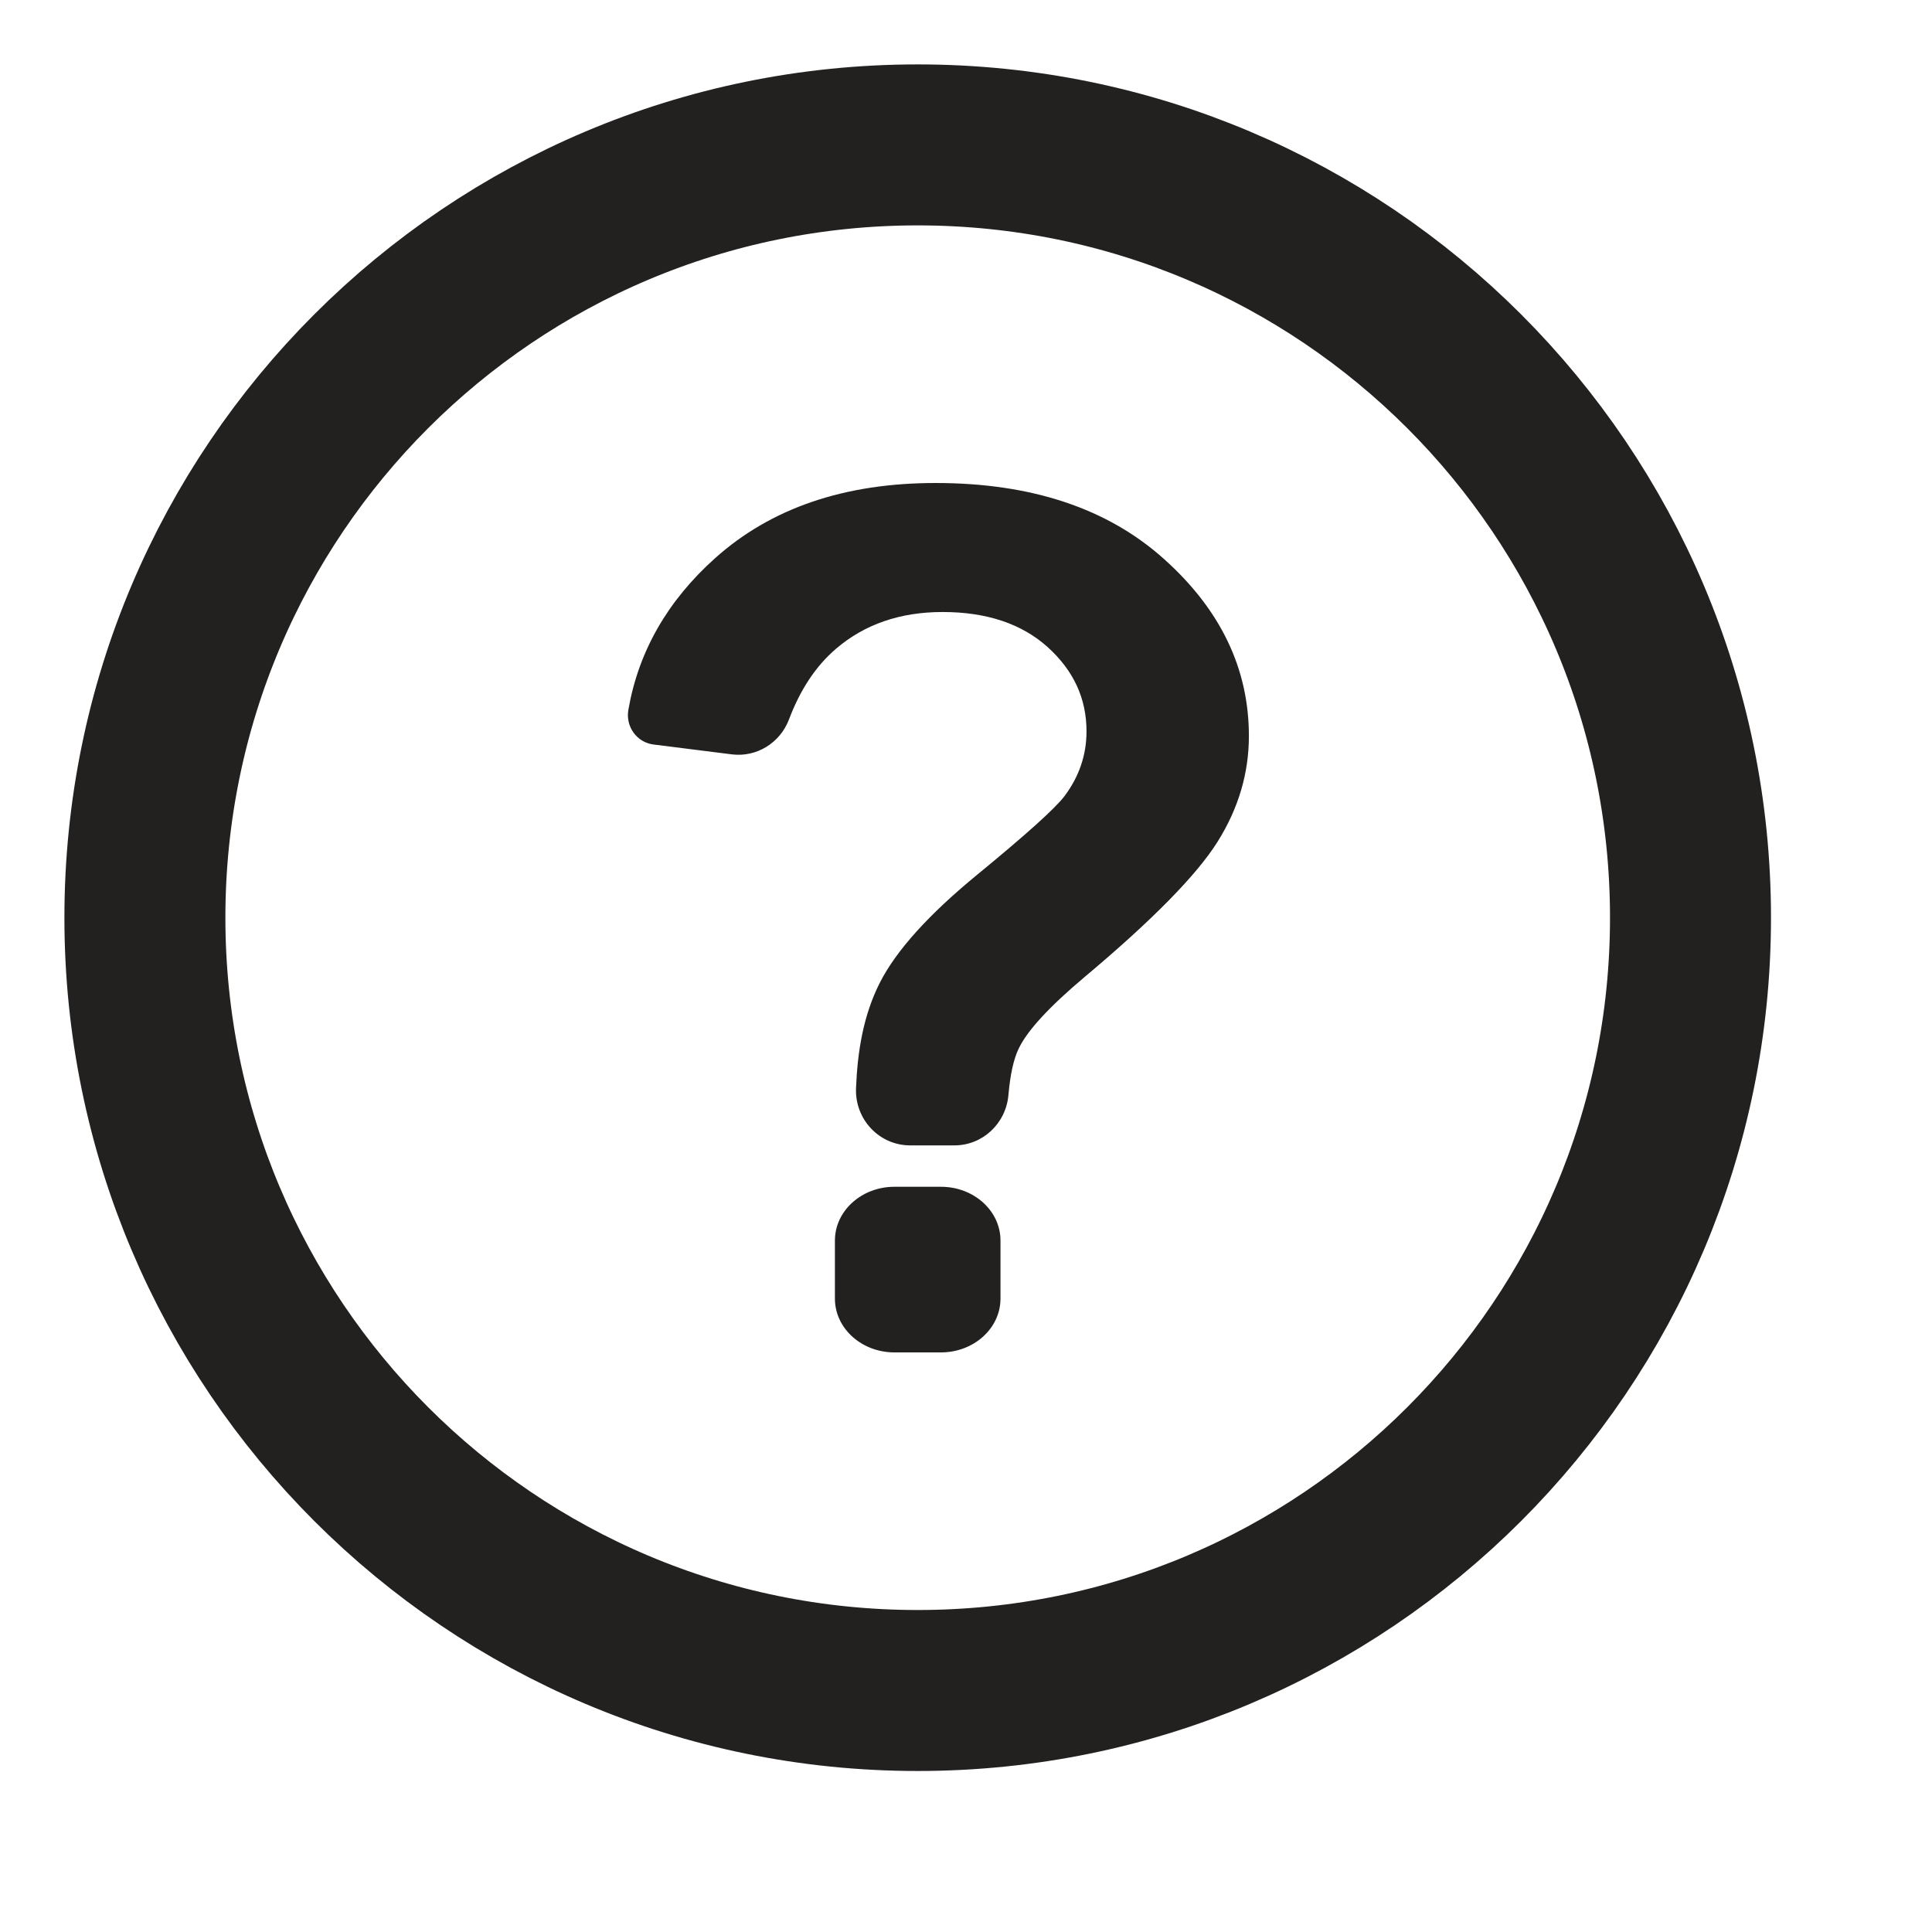 <svg xmlns="http://www.w3.org/2000/svg" width="40" height="40" fill="none" viewBox="0 0 40 40">
    <path stroke="#232020" stroke-linecap="round" stroke-linejoin="round" stroke-width="3.333" d="M19 35c8.837 0 16-7.163 16-16S27.837 3 19 3 3 10.163 3 19s7.163 16 16 16z"/>
    <path fill="#232020" d="M19.482 24.571h-.965c-.68 0-1.231.5-1.231 1.113v1.203c0 .614.552 1.113 1.231 1.113h.965c.68 0 1.232-.499 1.232-1.113v-1.203c0-.616-.552-1.113-1.232-1.113zM13.529 15.414l1.62.204c.514.065 1.002-.235 1.187-.725.234-.62.559-1.108.976-1.464.59-.504 1.325-.758 2.203-.758.91 0 1.636.242 2.174.725.538.485.806 1.065.806 1.745 0 .489-.152.936-.455 1.341-.196.258-.8.8-1.807 1.627-1.01.828-1.68 1.574-2.017 2.237-.344.678-.463 1.43-.493 2.184-.026.646.482 1.184 1.121 1.184h.916c.583 0 1.066-.452 1.118-1.04.037-.422.106-.742.211-.96.176-.373.63-.866 1.359-1.48 1.411-1.183 2.33-2.12 2.762-2.809.43-.687.647-1.416.647-2.187 0-1.393-.585-2.614-1.757-3.664C22.93 10.524 21.353 10 19.371 10c-1.884 0-3.403.517-4.562 1.553-.987.883-1.587 1.929-1.798 3.135-.066.353.172.682.518.726z"/>
</svg>

